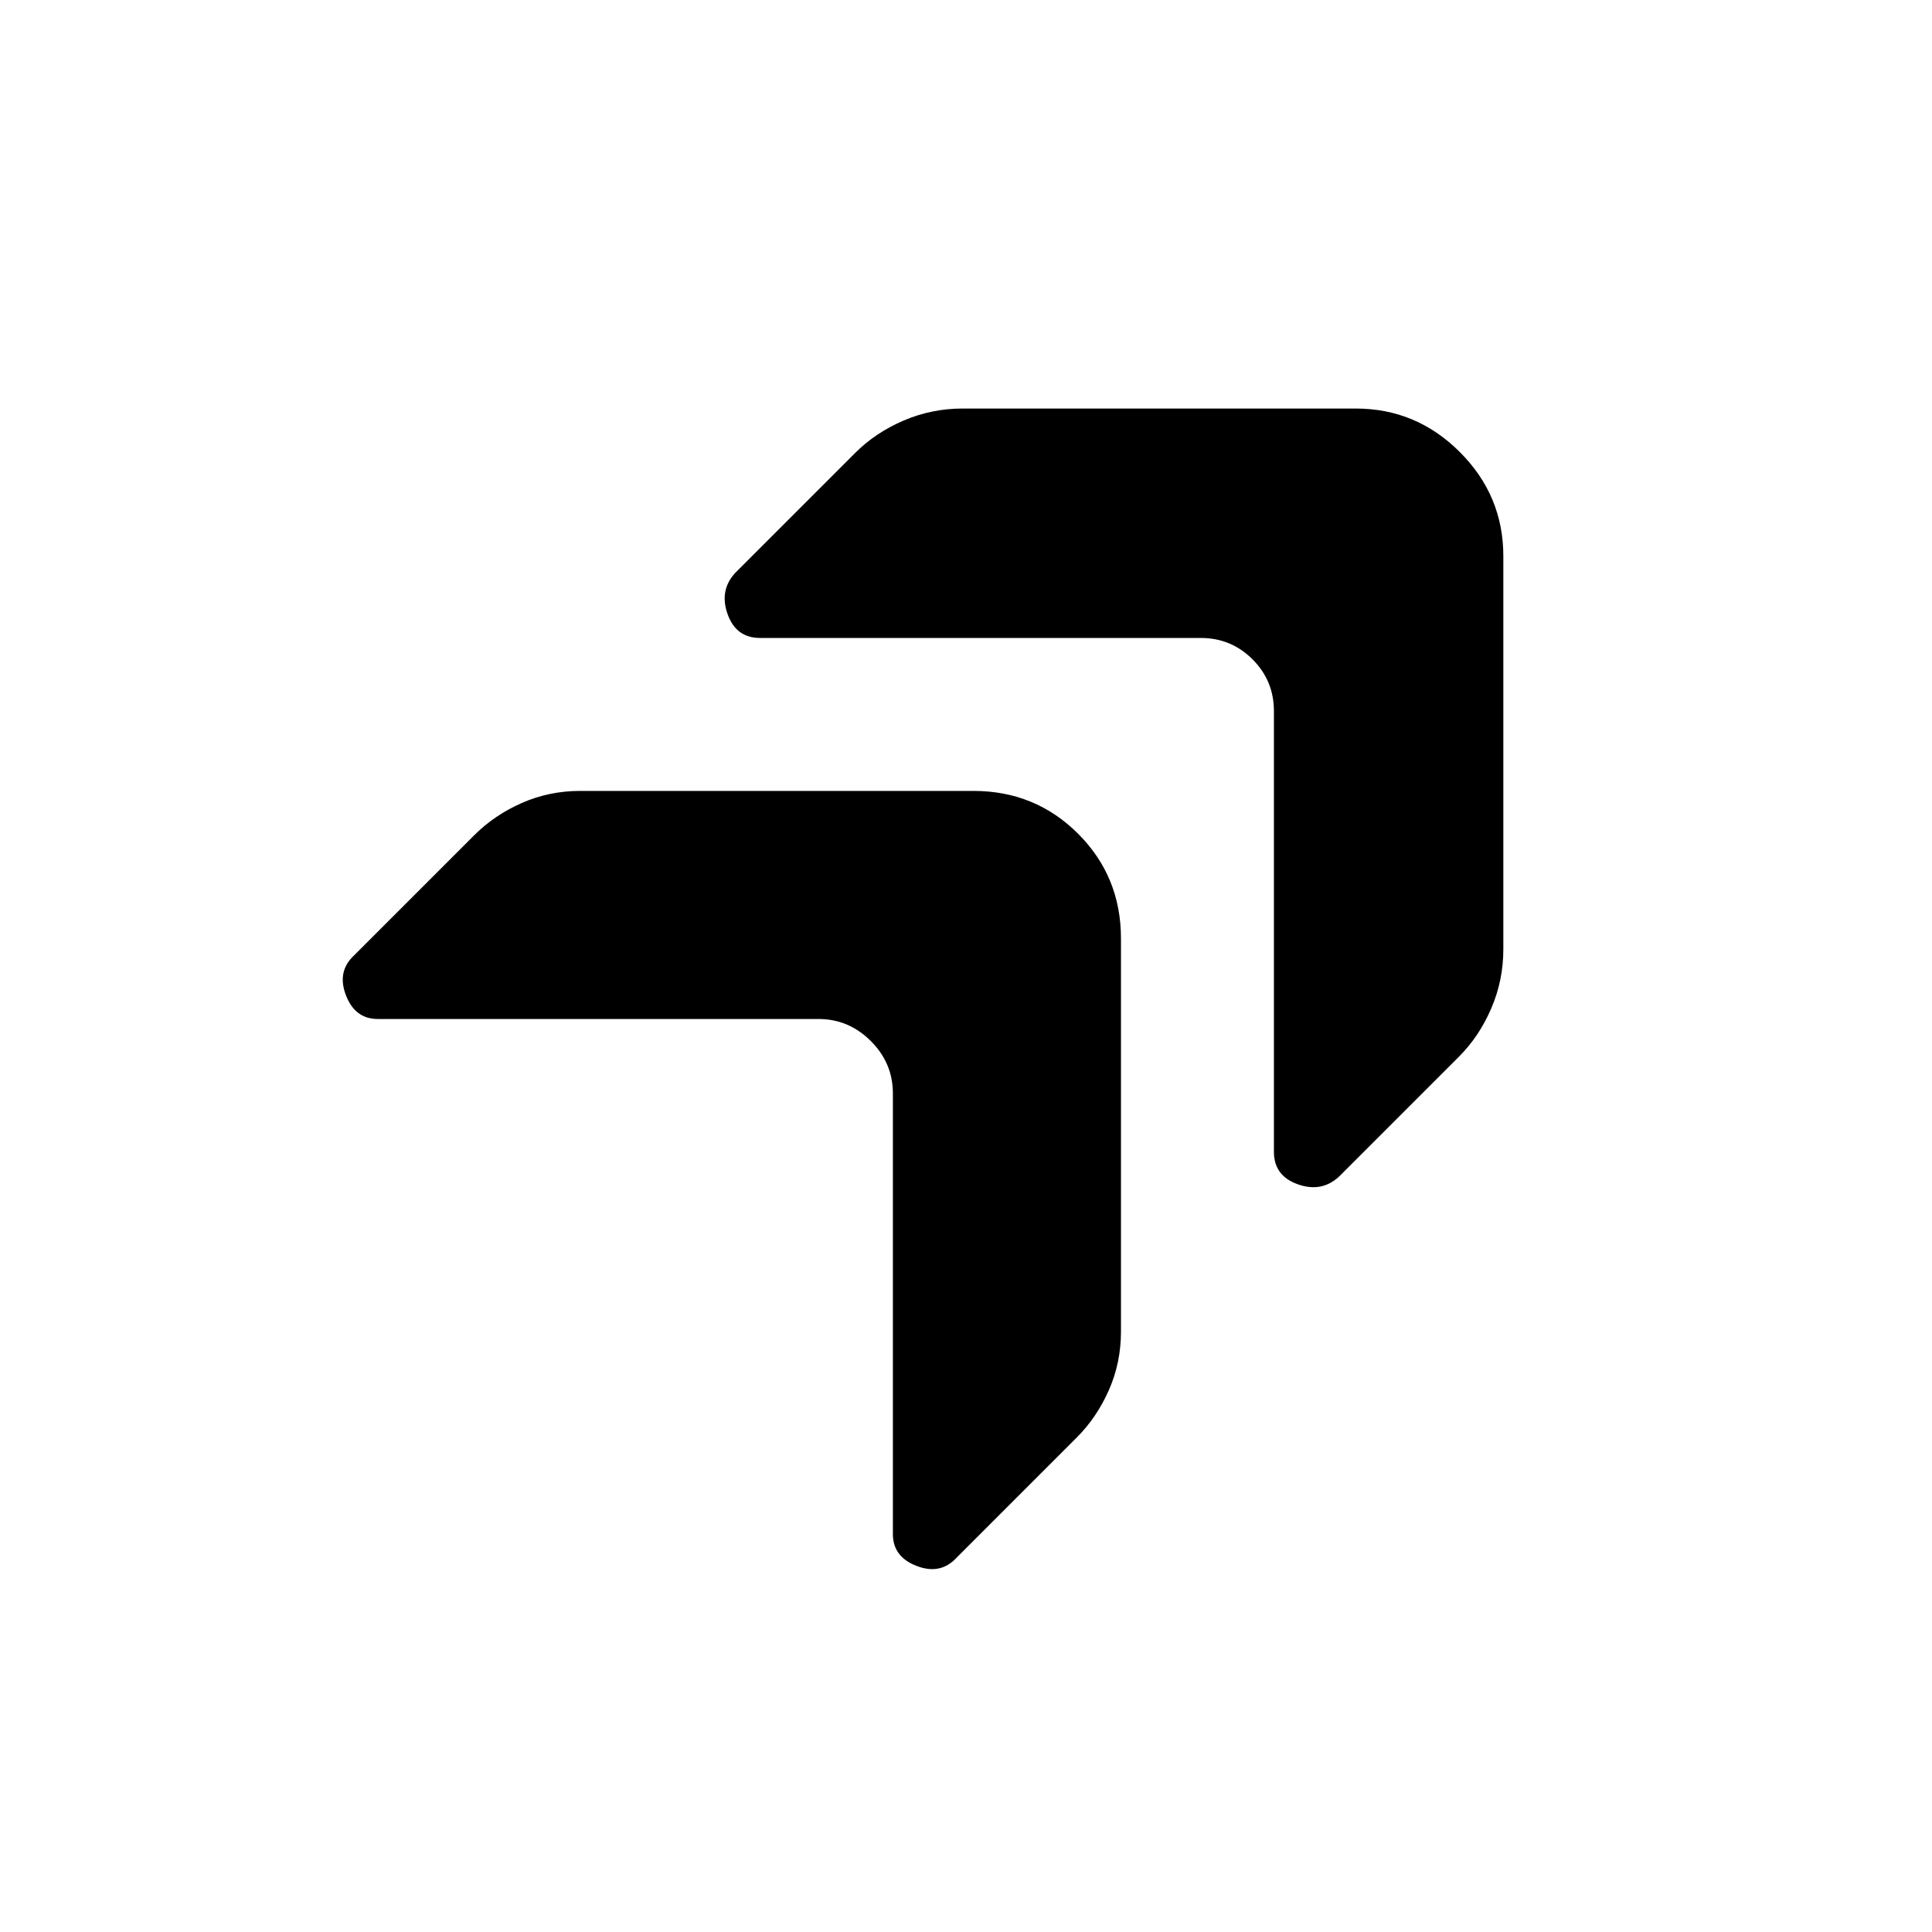 <svg xmlns="http://www.w3.org/2000/svg" height="40" viewBox="0 -960 960 960" width="40"><path d="M633-606.67v219q0 11.92 11.83 16.13 11.84 4.21 20.5-3.79L725-435q10-10 16-23.94 6-13.95 6-29.39v-195.34q0-30.08-21.62-51.71Q703.75-757 673.67-757H478.33q-15.44 0-29.39 6Q435-745 425-735l-59.67 59.67q-8 8.66-3.79 20.5Q365.75-643 377.67-643h219q15.08 0 25.71 10.62Q633-621.75 633-606.67Zm-189.33 190v219q0 11.25 11.83 15.79 11.83 4.55 19.83-4.12L535-245.67q10-10 16-23.61t6-29.05v-195.34q0-30.75-21.29-52.04T483.67-567H288.33q-15.44 0-29.05 6-13.61 6-23.61 16L176-485.33q-8.67 8-4.12 19.83 4.54 11.83 15.79 11.83h219q15.08 0 26.04 10.96 10.96 10.96 10.96 26.04Z"/></svg>
